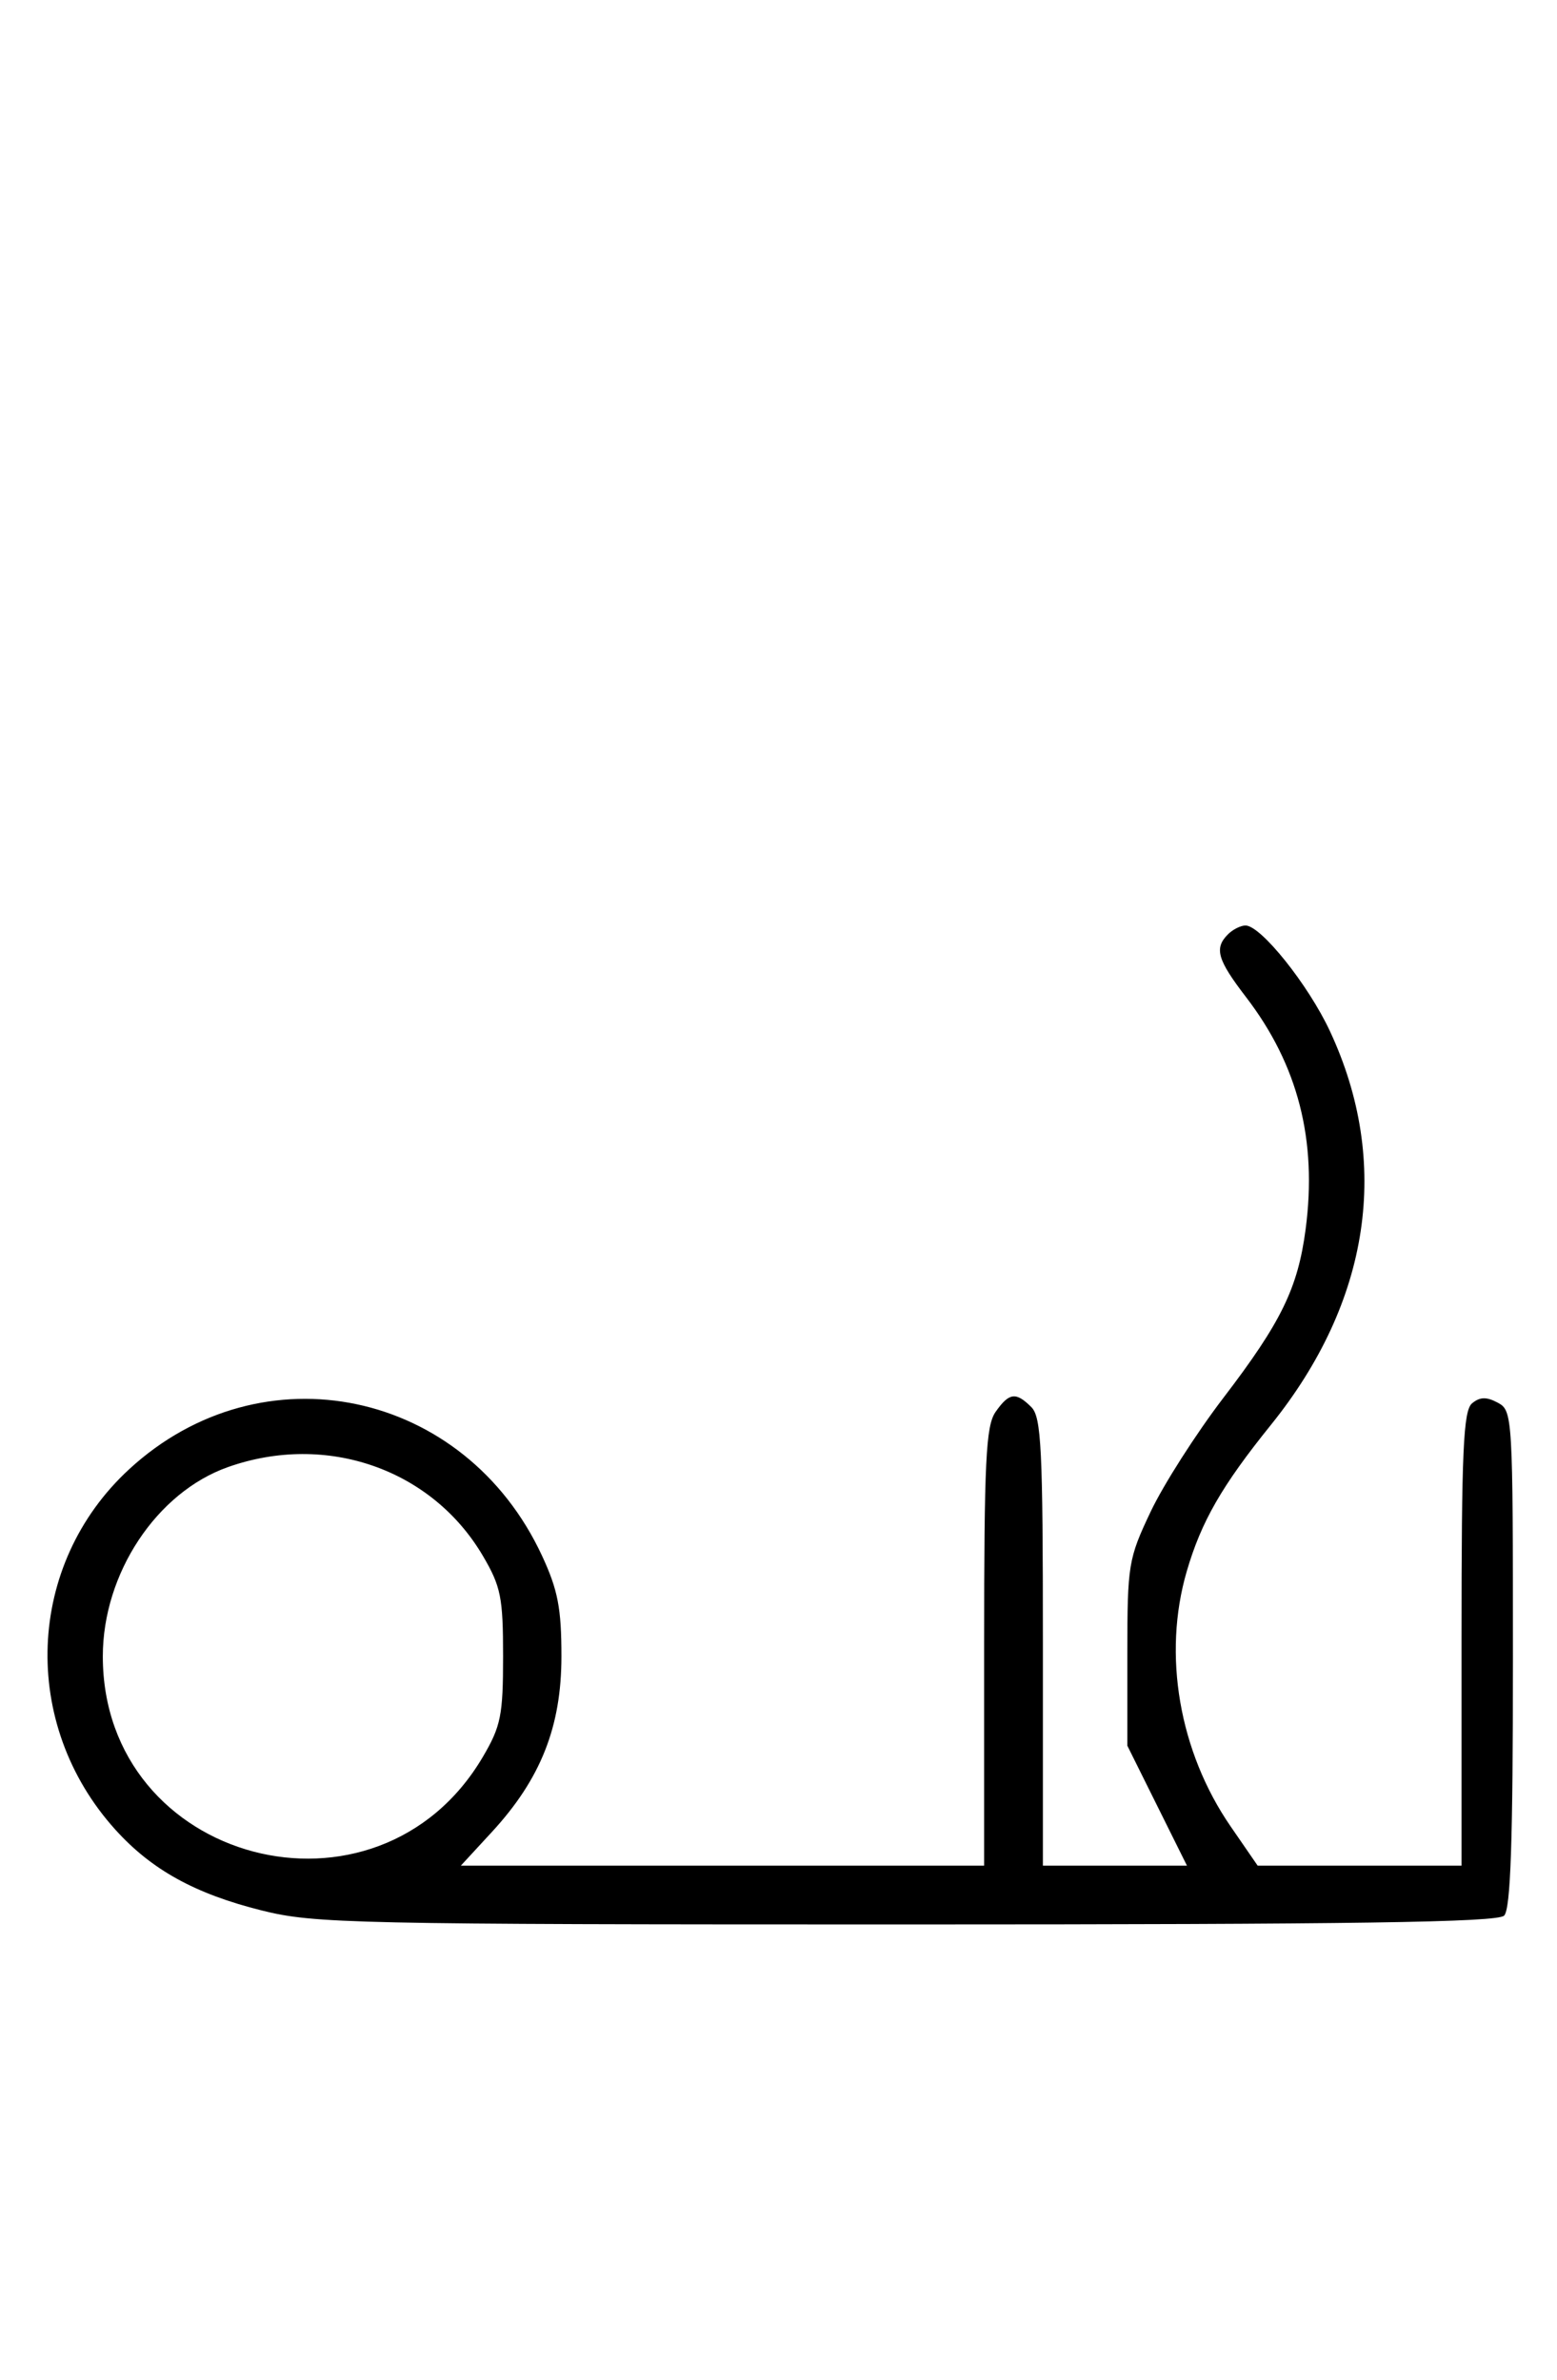 <svg xmlns="http://www.w3.org/2000/svg" width="212" height="324" viewBox="0 0 212 324" version="1.1">
	<path d="M 167.200 127.200 C 165.301 129.099, 165.748 130.654, 169.652 135.741 C 176.737 144.973, 179.372 155.235, 177.772 167.358 C 176.714 175.371, 174.451 180.009, 166.576 190.308 C 162.872 195.152, 158.414 202.127, 156.670 205.808 C 153.632 212.221, 153.500 213.025, 153.500 225.084 L 153.500 237.668 157.558 245.834 L 161.617 254 151.808 254 L 142 254 142 223.571 C 142 197.242, 141.788 192.931, 140.429 191.571 C 138.322 189.465, 137.402 189.588, 135.557 192.223 C 134.232 194.113, 134 198.890, 134 224.223 L 134 254 98.373 254 L 62.745 254 66.962 249.425 C 73.624 242.198, 76.444 235.083, 76.444 225.500 C 76.444 218.964, 75.962 216.462, 73.811 211.825 C 63.294 189.148, 35.673 183.356, 17.580 200.033 C 3.522 212.992, 2.694 234.694, 15.710 249.100 C 20.645 254.564, 26.559 257.828, 35.624 260.093 C 42.811 261.890, 47.898 262, 123.427 262 C 184.450 262, 203.887 261.713, 204.800 260.800 C 205.686 259.914, 206 250.763, 206 225.835 C 206 192.745, 205.959 192.048, 203.936 190.966 C 202.404 190.146, 201.502 190.168, 200.436 191.053 C 199.245 192.042, 199 197.507, 199 223.122 L 199 254 185.122 254 L 171.244 254 167.568 248.663 C 160.551 238.475, 158.276 225.268, 161.585 213.932 C 163.567 207.142, 166.359 202.284, 173.038 194 C 186.592 177.188, 189.429 158.275, 181.080 140.377 C 178.142 134.078, 171.682 126, 169.584 126 C 168.933 126, 167.860 126.540, 167.200 127.200 M 31.054 199.728 C 21.318 203.165, 14 214.224, 14 225.500 C 14 253.713, 51.396 263.596, 65.751 239.176 C 68.200 235.011, 68.500 233.517, 68.500 225.500 C 68.500 217.483, 68.200 215.989, 65.751 211.824 C 58.801 200.001, 44.449 194.998, 31.054 199.728 " stroke="none" fill="black" fill-rule="evenodd"/>
</svg>